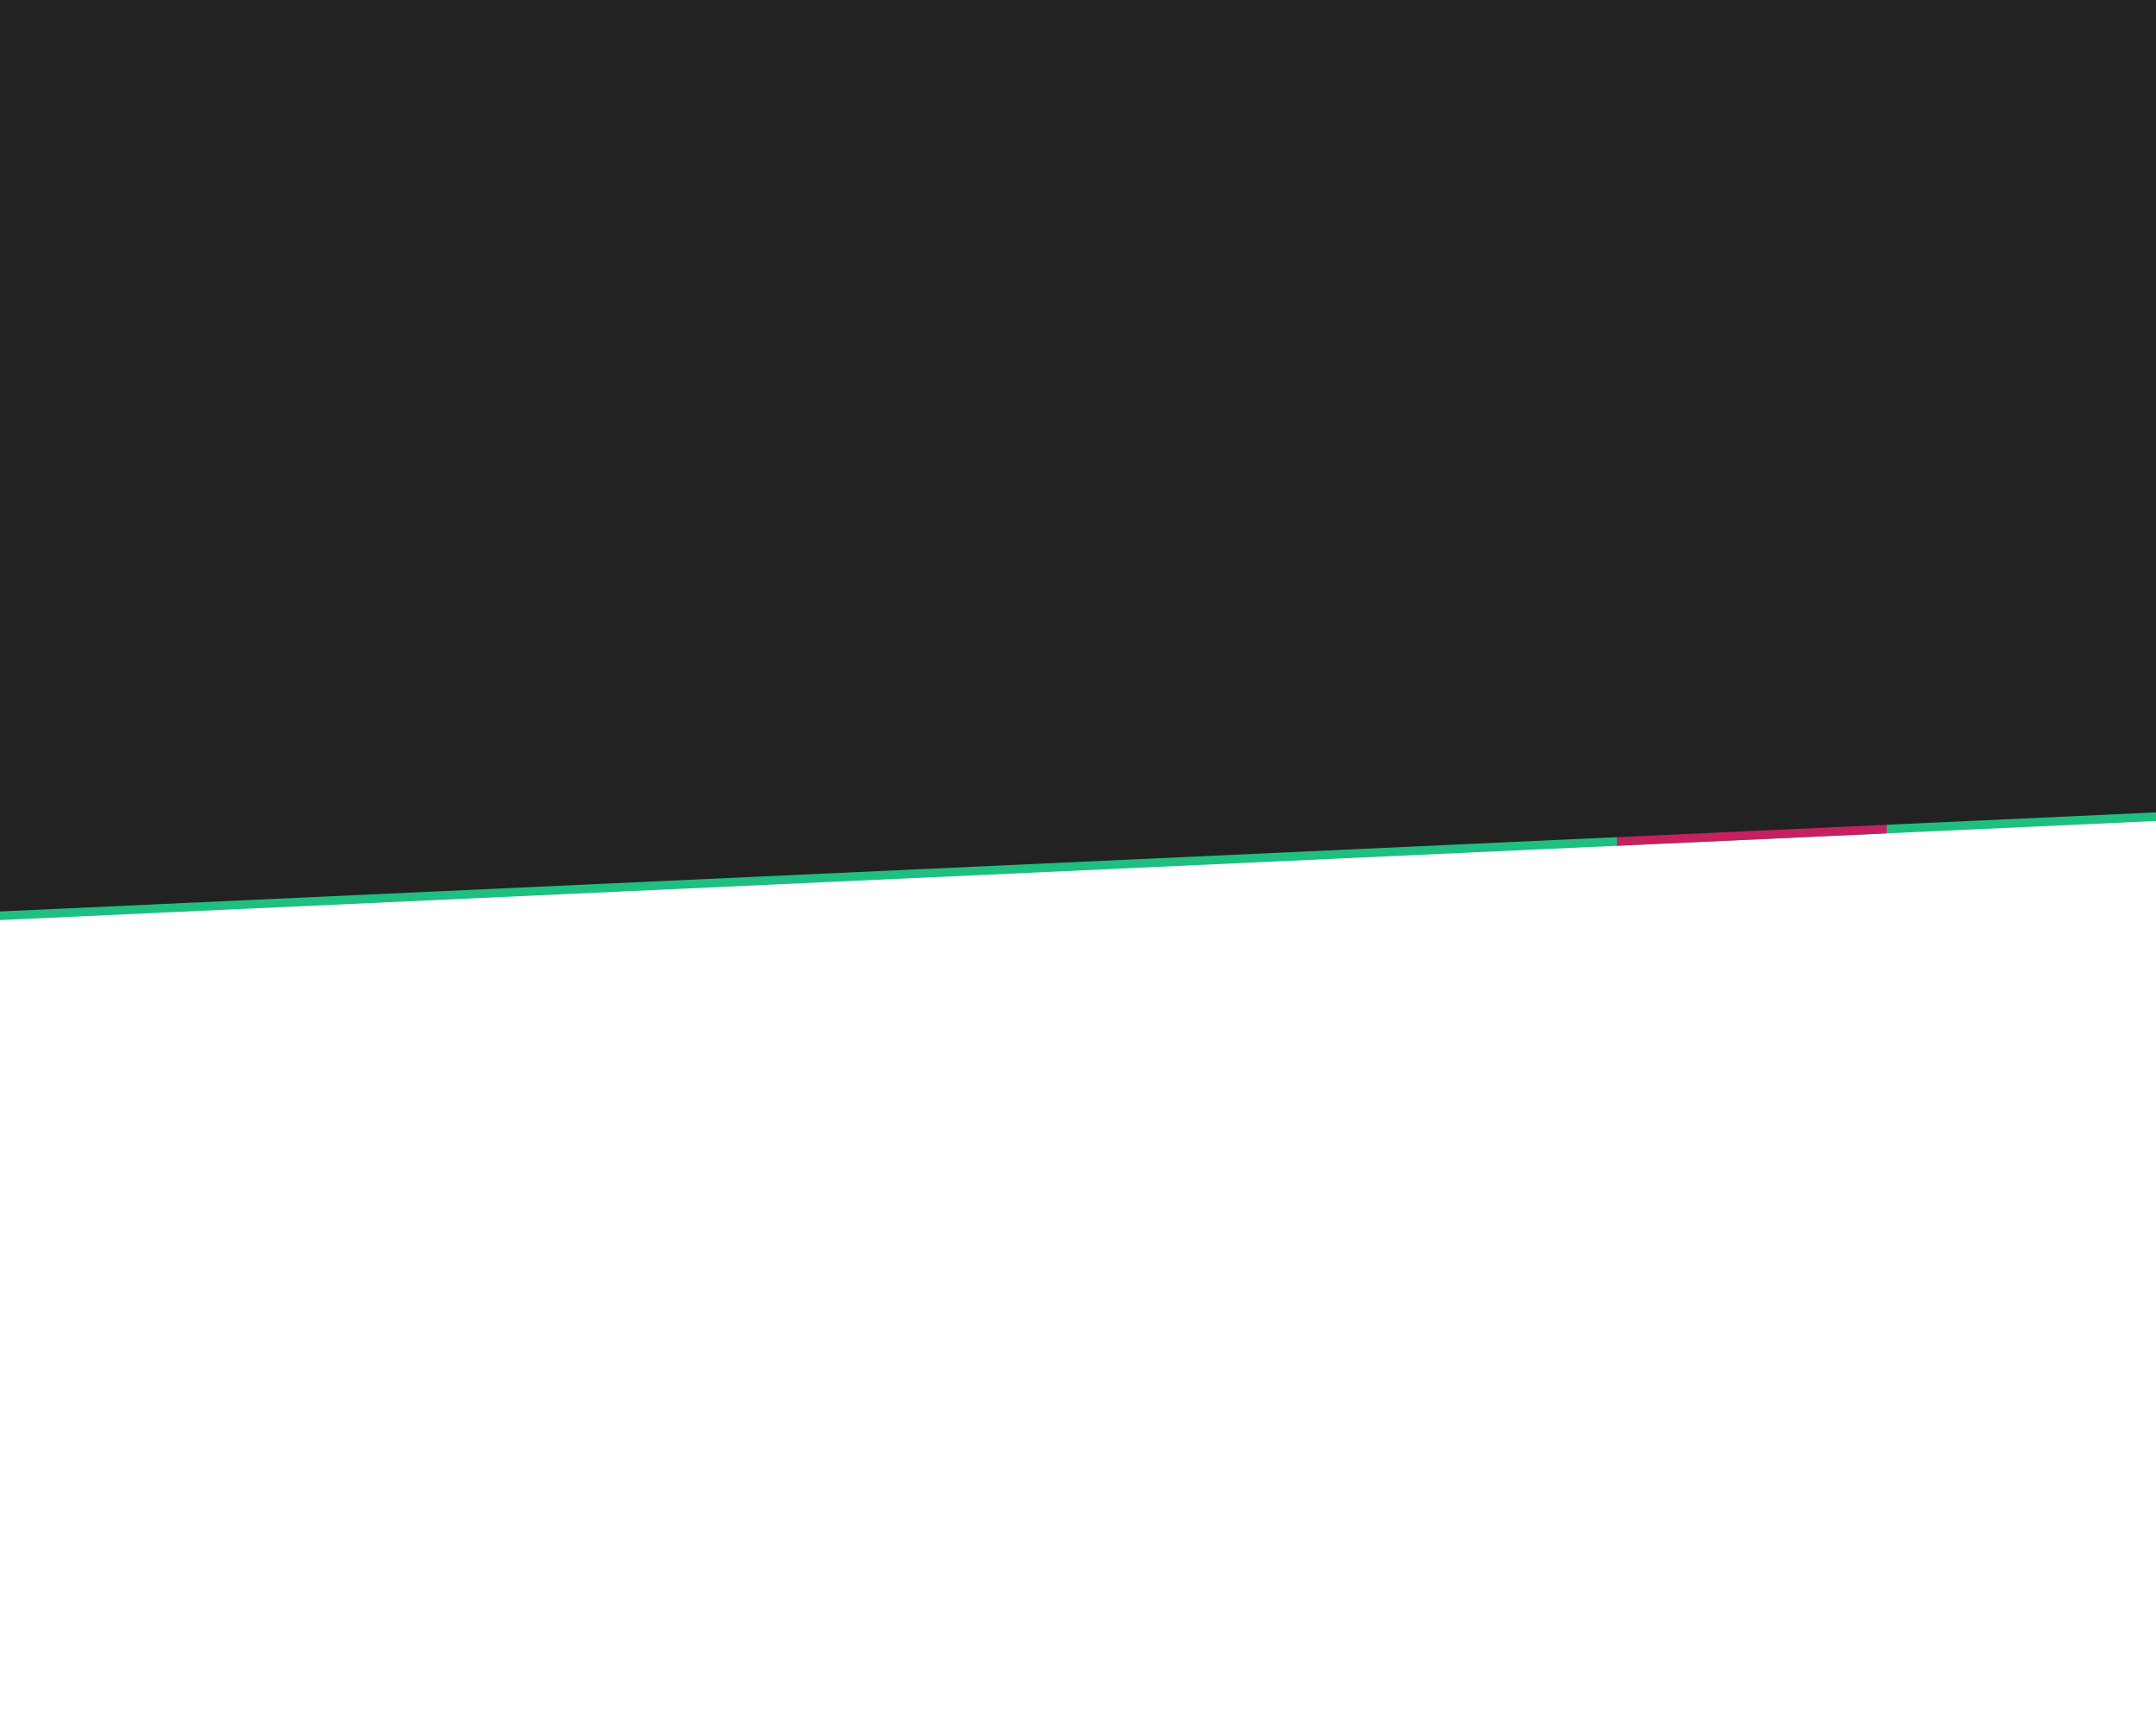 <?xml version="1.0" encoding="UTF-8" standalone="no"?>
<!-- Created with Inkscape (http://www.inkscape.org/) -->

<svg
   xmlns:dc="http://purl.org/dc/elements/1.1/"
   xmlns:cc="http://creativecommons.org/ns#"
   xmlns:rdf="http://www.w3.org/1999/02/22-rdf-syntax-ns#"
   xmlns:svg="http://www.w3.org/2000/svg"
   xmlns="http://www.w3.org/2000/svg"
   xmlns:sodipodi="http://sodipodi.sourceforge.net/DTD/sodipodi-0.dtd"
   xmlns:inkscape="http://www.inkscape.org/namespaces/inkscape"
   version="1.1"
   width="1000"
   height="800"
   id="svg2"
   inkscape:version="0.48.5 r10040"
   sodipodi:docname="diagonal.svg">
  <sodipodi:namedview
     pagecolor="#ffffff"
     bordercolor="#666666"
     borderopacity="1"
     objecttolerance="10"
     gridtolerance="10"
     guidetolerance="10"
     inkscape:pageopacity="0"
     inkscape:pageshadow="2"
     inkscape:window-width="1680"
     inkscape:window-height="998"
     id="namedview3001"
     showgrid="false"
     inkscape:snap-bbox="true"
     inkscape:snap-bbox-edge-midpoints="true"
     inkscape:bbox-paths="true"
     inkscape:zoom="1.01375"
     inkscape:cx="356.57995"
     inkscape:cy="439.45746"
     inkscape:window-x="1432"
     inkscape:window-y="-8"
     inkscape:window-maximized="1"
     inkscape:current-layer="svg2" />
  <defs
     id="defs4">
    <linearGradient
       id="linearGradient3836">
      <stop
         style="stop-color:#222222;stop-opacity:1;"
         offset="0"
         id="stop3838" />
      <stop
         style="stop-color:#262626;stop-opacity:1"
         offset="1"
         id="stop3840" />
    </linearGradient>
    <inkscape:perspective
       sodipodi:type="inkscape:persp3d"
       inkscape:vp_x="0 : 400 : 1"
       inkscape:vp_y="0 : 1000 : 0"
       inkscape:vp_z="1000 : 400 : 1"
       inkscape:persp3d-origin="500 : 266.66667 : 1"
       id="perspective3005" />
  </defs>
  <path
     sodipodi:nodetypes="ccccc"
     inkscape:connector-curvature="0"
     id="path3822"
     d="m -0.986,365.014 1001.233,0 0,15.731 -1001.233,46 z"
     style="fill:#1ebf80;fill-opacity:1;stroke:none" />
  <path
     style="fill:#c72061;fill-opacity:1;stroke:none"
     d="m 749.938,345.014 125.154,0 0,41.481 -125.154,5.75 z"
     id="path3826"
     inkscape:connector-curvature="0"
     sodipodi:nodetypes="ccccc" />
  <path
     style="fill:#222222;fill-opacity:1;stroke:none"
     d="m -0.986,-0.986 1001.233,0 0,377.731 -1001.233,46 z"
     id="rect3003"
     inkscape:connector-curvature="0"
     sodipodi:nodetypes="ccccc" />
</svg>
